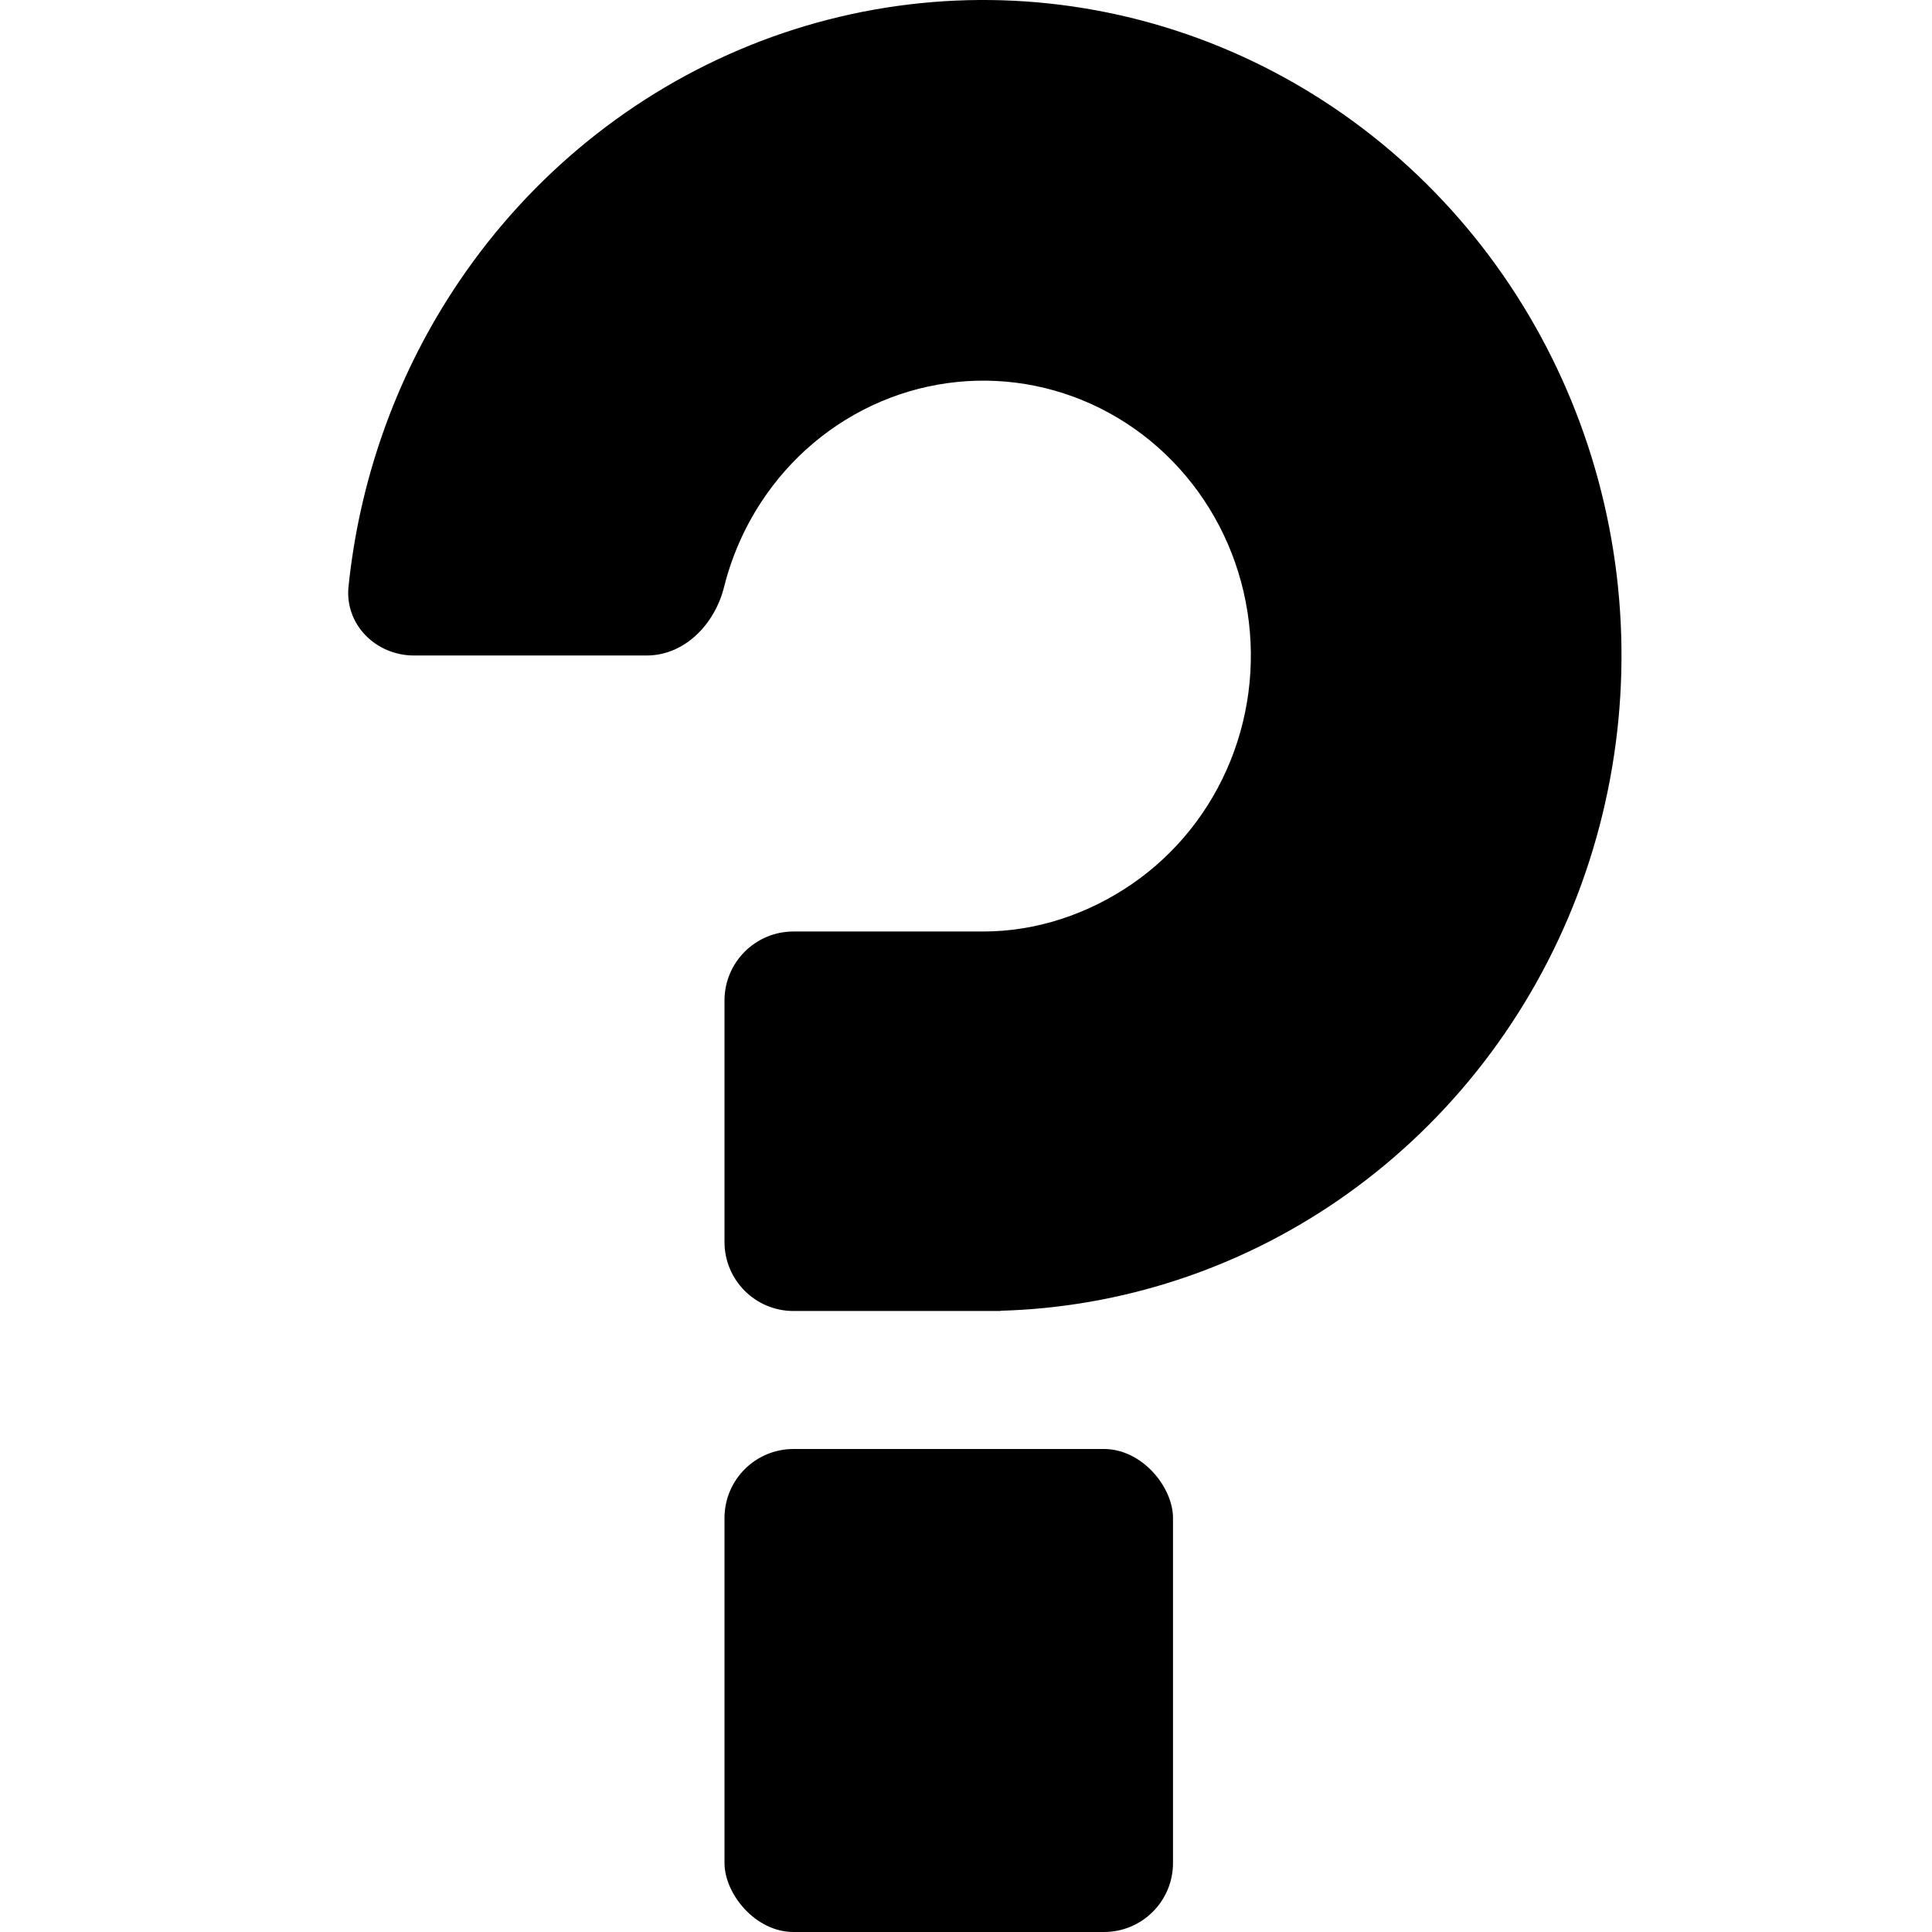 <svg width="56" height="56" viewBox="0 0 56 56" fill="none" xmlns="http://www.w3.org/2000/svg">
<g id="Icon/Question">
<g id="Group">
<rect id="Rectangle" x="21" y="42" width="13" height="14" rx="2" fill="black"/>
<path id="Figure" d="M29 37.993C32.484 37.896 35.874 36.791 38.778 34.798C41.82 32.71 44.192 29.743 45.592 26.271C46.992 22.799 47.358 18.979 46.645 15.293C45.931 11.608 44.169 8.222 41.581 5.565C38.994 2.908 35.698 1.098 32.109 0.365C28.52 -0.368 24.801 0.008 21.42 1.446C18.04 2.884 15.151 5.32 13.118 8.444C11.447 11.012 10.416 13.951 10.102 17.003C9.989 18.102 10.895 19 12 19L18.743 19C19.847 19 20.718 18.091 20.986 17.02C21.203 16.153 21.561 15.326 22.05 14.574C22.902 13.264 24.114 12.243 25.532 11.64C26.949 11.037 28.509 10.879 30.013 11.186C31.518 11.494 32.9 12.252 33.985 13.367C35.07 14.481 35.809 15.9 36.108 17.446C36.407 18.991 36.254 20.593 35.667 22.049C35.08 23.505 34.085 24.749 32.81 25.624C31.534 26.5 30.034 27 28.5 27H23C21.895 27 21 27.895 21 29V36C21 37.105 21.895 38 23 38H29V37.993Z" fill="black"/>
</g>
</g>
</svg>

